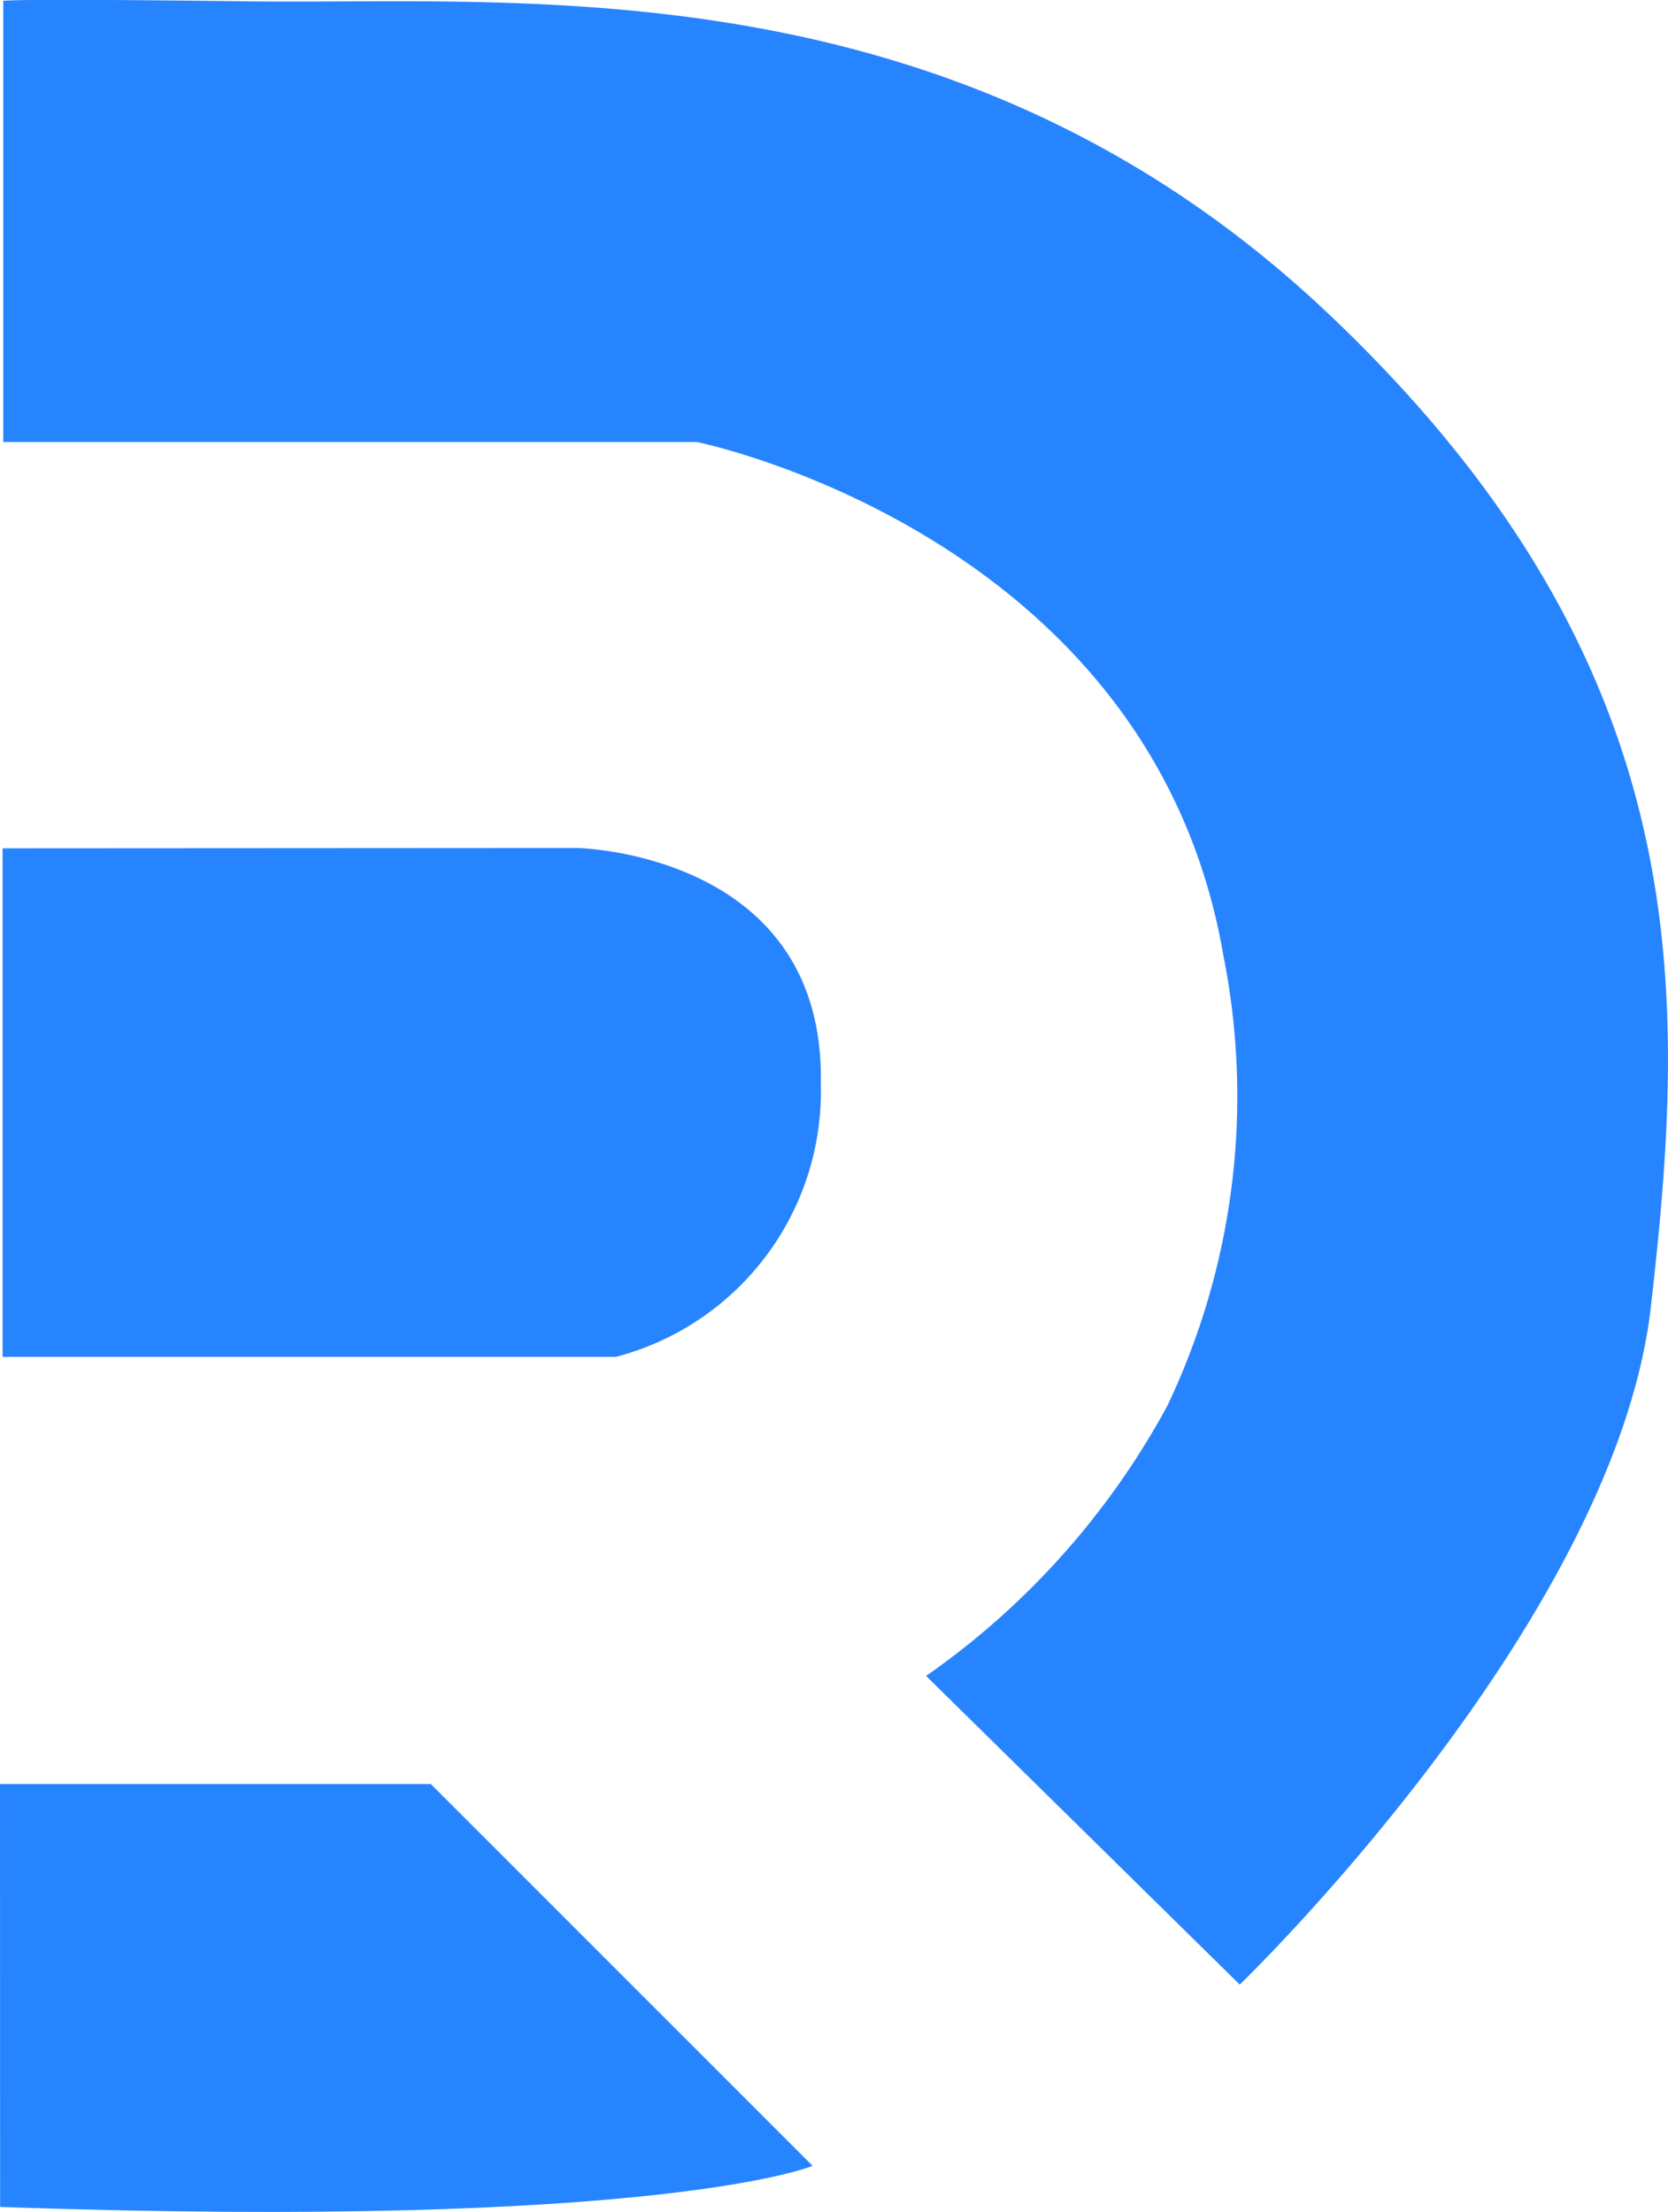 <svg xmlns="http://www.w3.org/2000/svg" width="45.37" height="60.159" viewBox="0 0 45.37 60.159">
  <g id="Grupo_92" data-name="Grupo 92" transform="translate(-915.936 -477.239)">
    <path id="Caminho_1" data-name="Caminho 1" d="M915.936,582.235h11.718l10.385,10.385s-4.1,1.744-22.1,1.118" transform="translate(0 -56.476)" fill="#2784ff"/>
    <path id="Caminho_2" data-name="Caminho 2" d="M941.208,522.82l8.532,8.395s10.2-9.839,11.181-18.426,1.342-17.442-8.766-27.013-21.915-8.408-29.339-8.5-6.709,0-6.709,0v11.986h18.873s12.344,2.5,14.312,13.954a19.566,19.566,0,0,1-1.521,12.254A21.336,21.336,0,0,1,941.208,522.82Z" transform="translate(-0.082 0)" fill="#2784ff"/>
    <path id="Caminho_3" data-name="Caminho 3" d="M916.09,527.167V541h16.674a7.464,7.464,0,0,0,5.581-7.442c.116-6.279-6.628-6.4-6.628-6.4Z" transform="translate(-0.083 -26.856)" fill="#2784ff"/>
  </g>
</svg>

